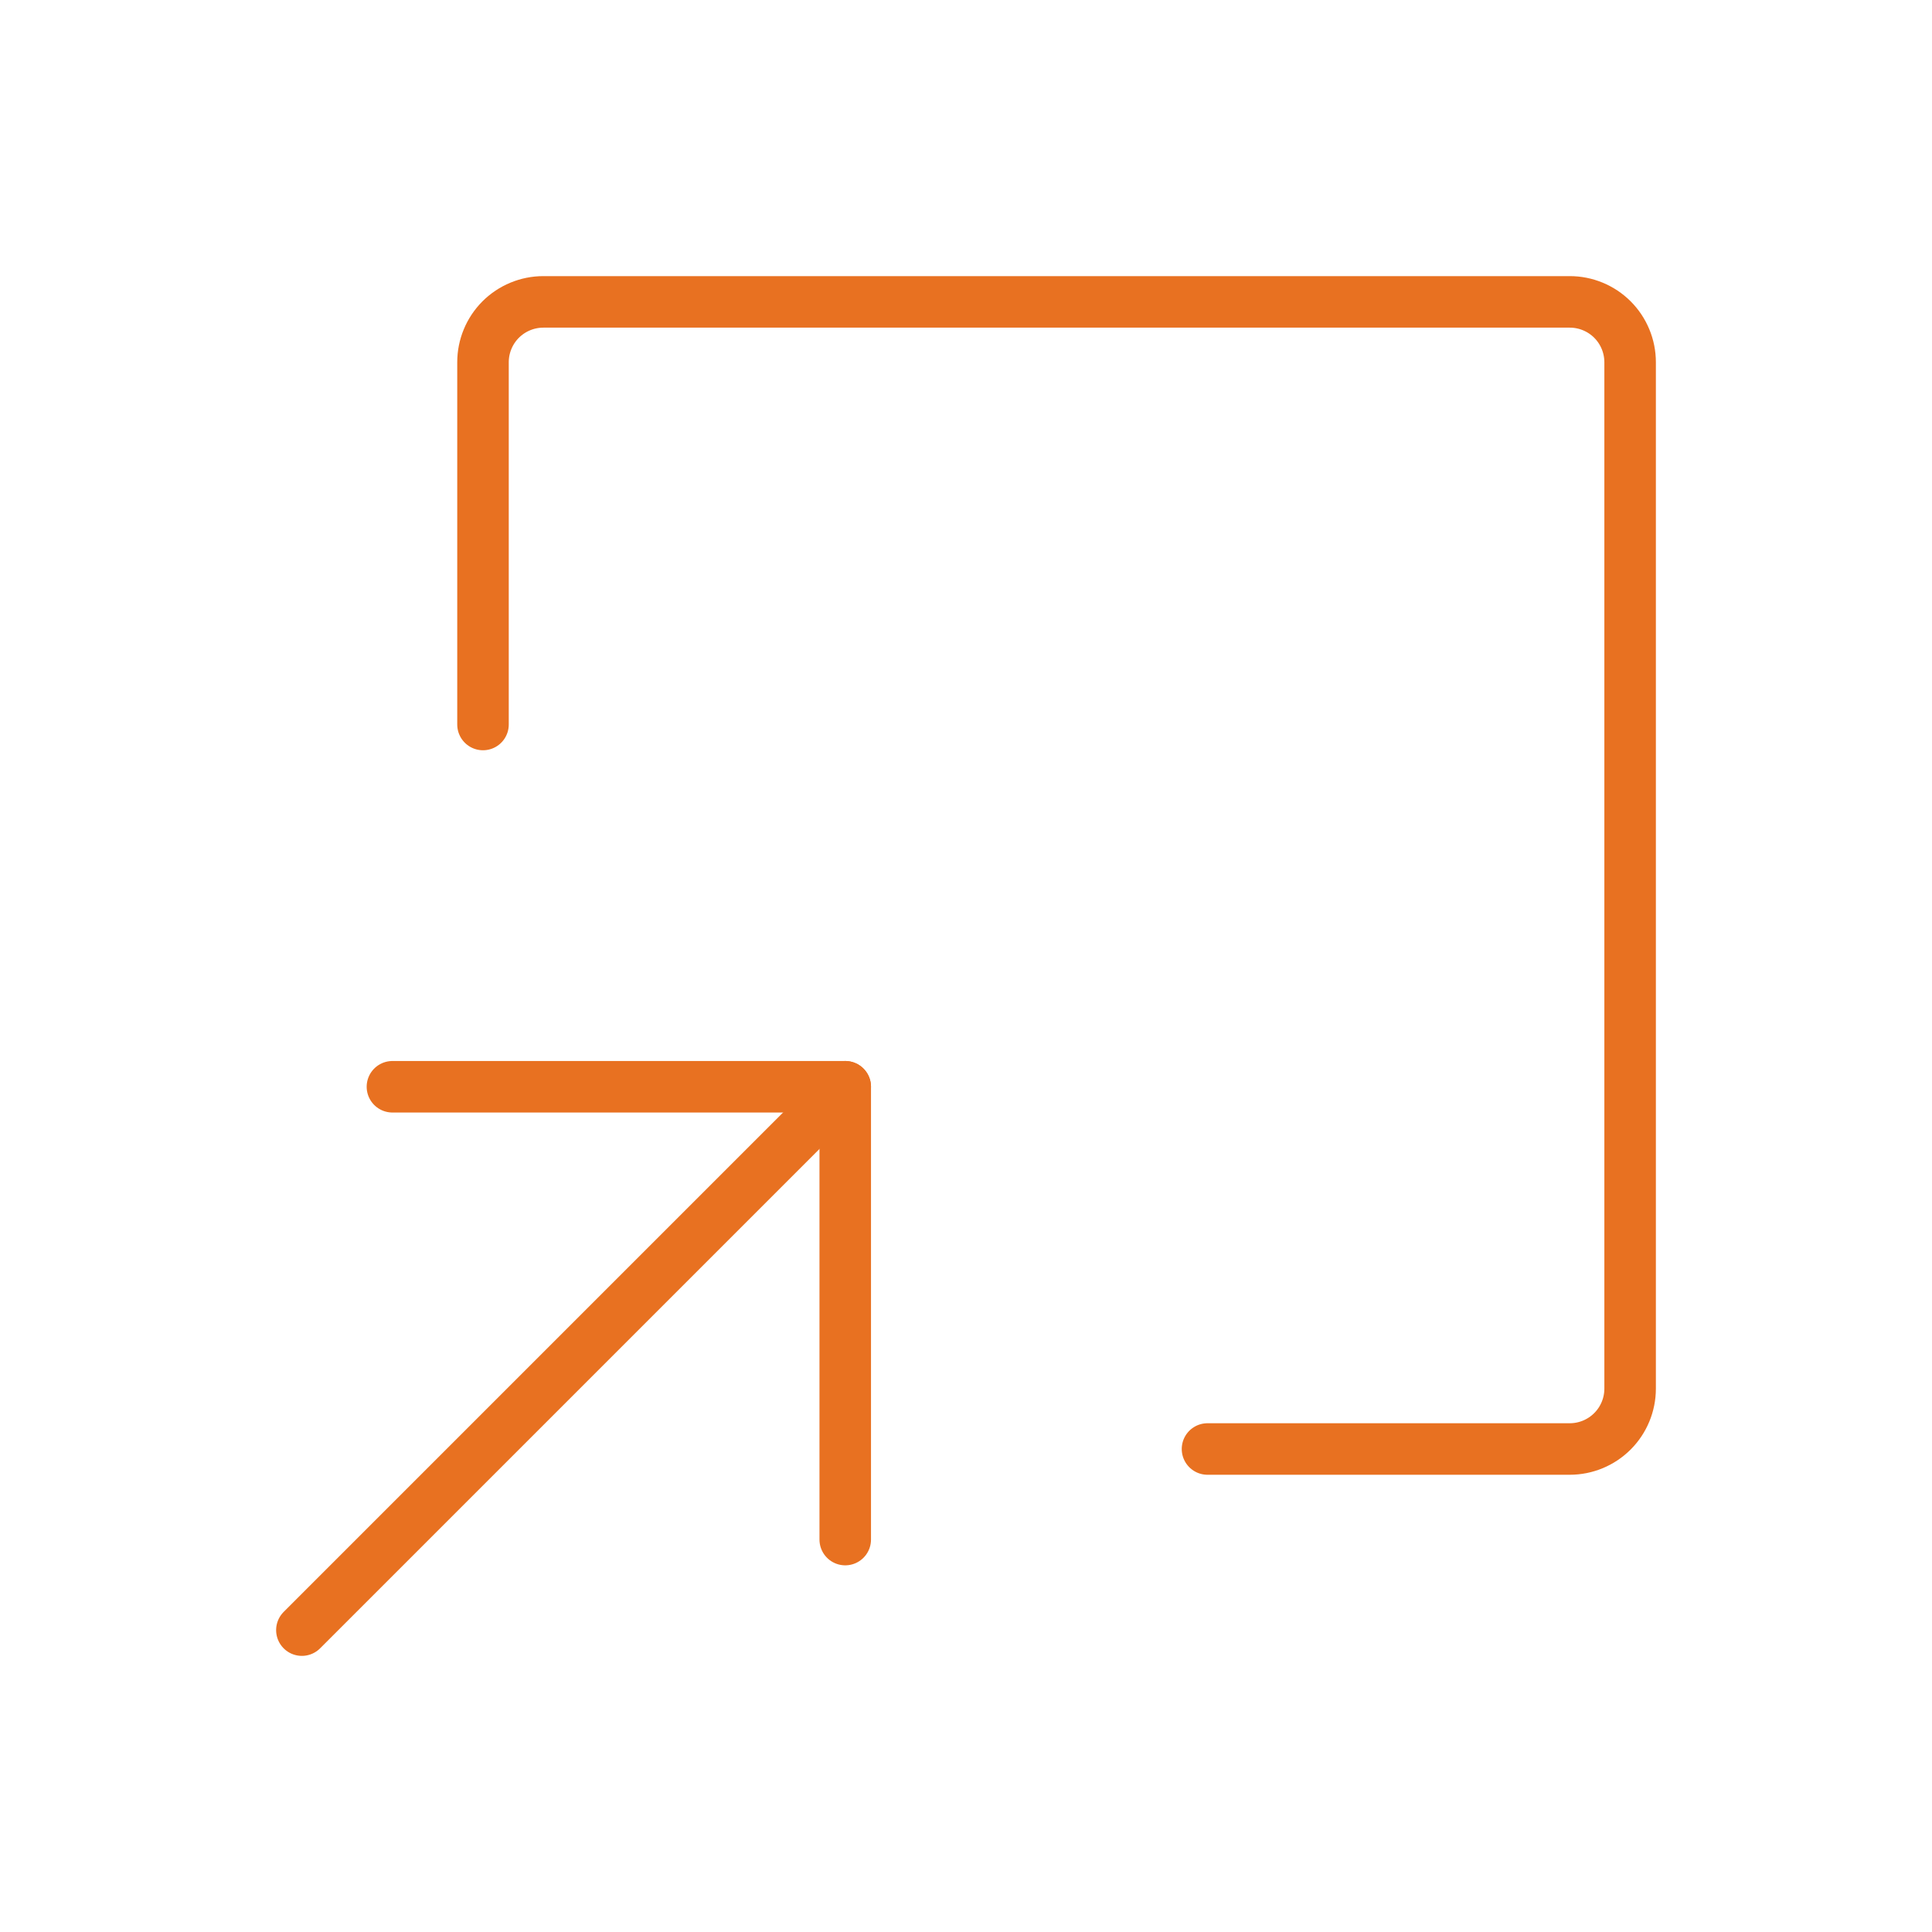 <svg width="75" height="75" viewBox="0 0 75 75" fill="none" xmlns="http://www.w3.org/2000/svg">
<path d="M32.812 59.766V42.188H15.234" stroke="#E87121" stroke-width="2" stroke-linecap="round" stroke-linejoin="round"/>
<path d="M11.719 63.281L32.812 42.188" stroke="#E87121" stroke-width="2" stroke-linecap="round" stroke-linejoin="round"/>
<path d="M46.875 56.25H60.938C61.559 56.25 62.155 56.003 62.595 55.563C63.034 55.124 63.281 54.528 63.281 53.906V14.062C63.281 13.441 63.034 12.845 62.595 12.405C62.155 11.966 61.559 11.719 60.938 11.719H21.094C20.472 11.719 19.876 11.966 19.436 12.405C18.997 12.845 18.75 13.441 18.75 14.062V28.125" stroke="#E87121" stroke-width="2" stroke-linecap="round" stroke-linejoin="round"/>
</svg>
